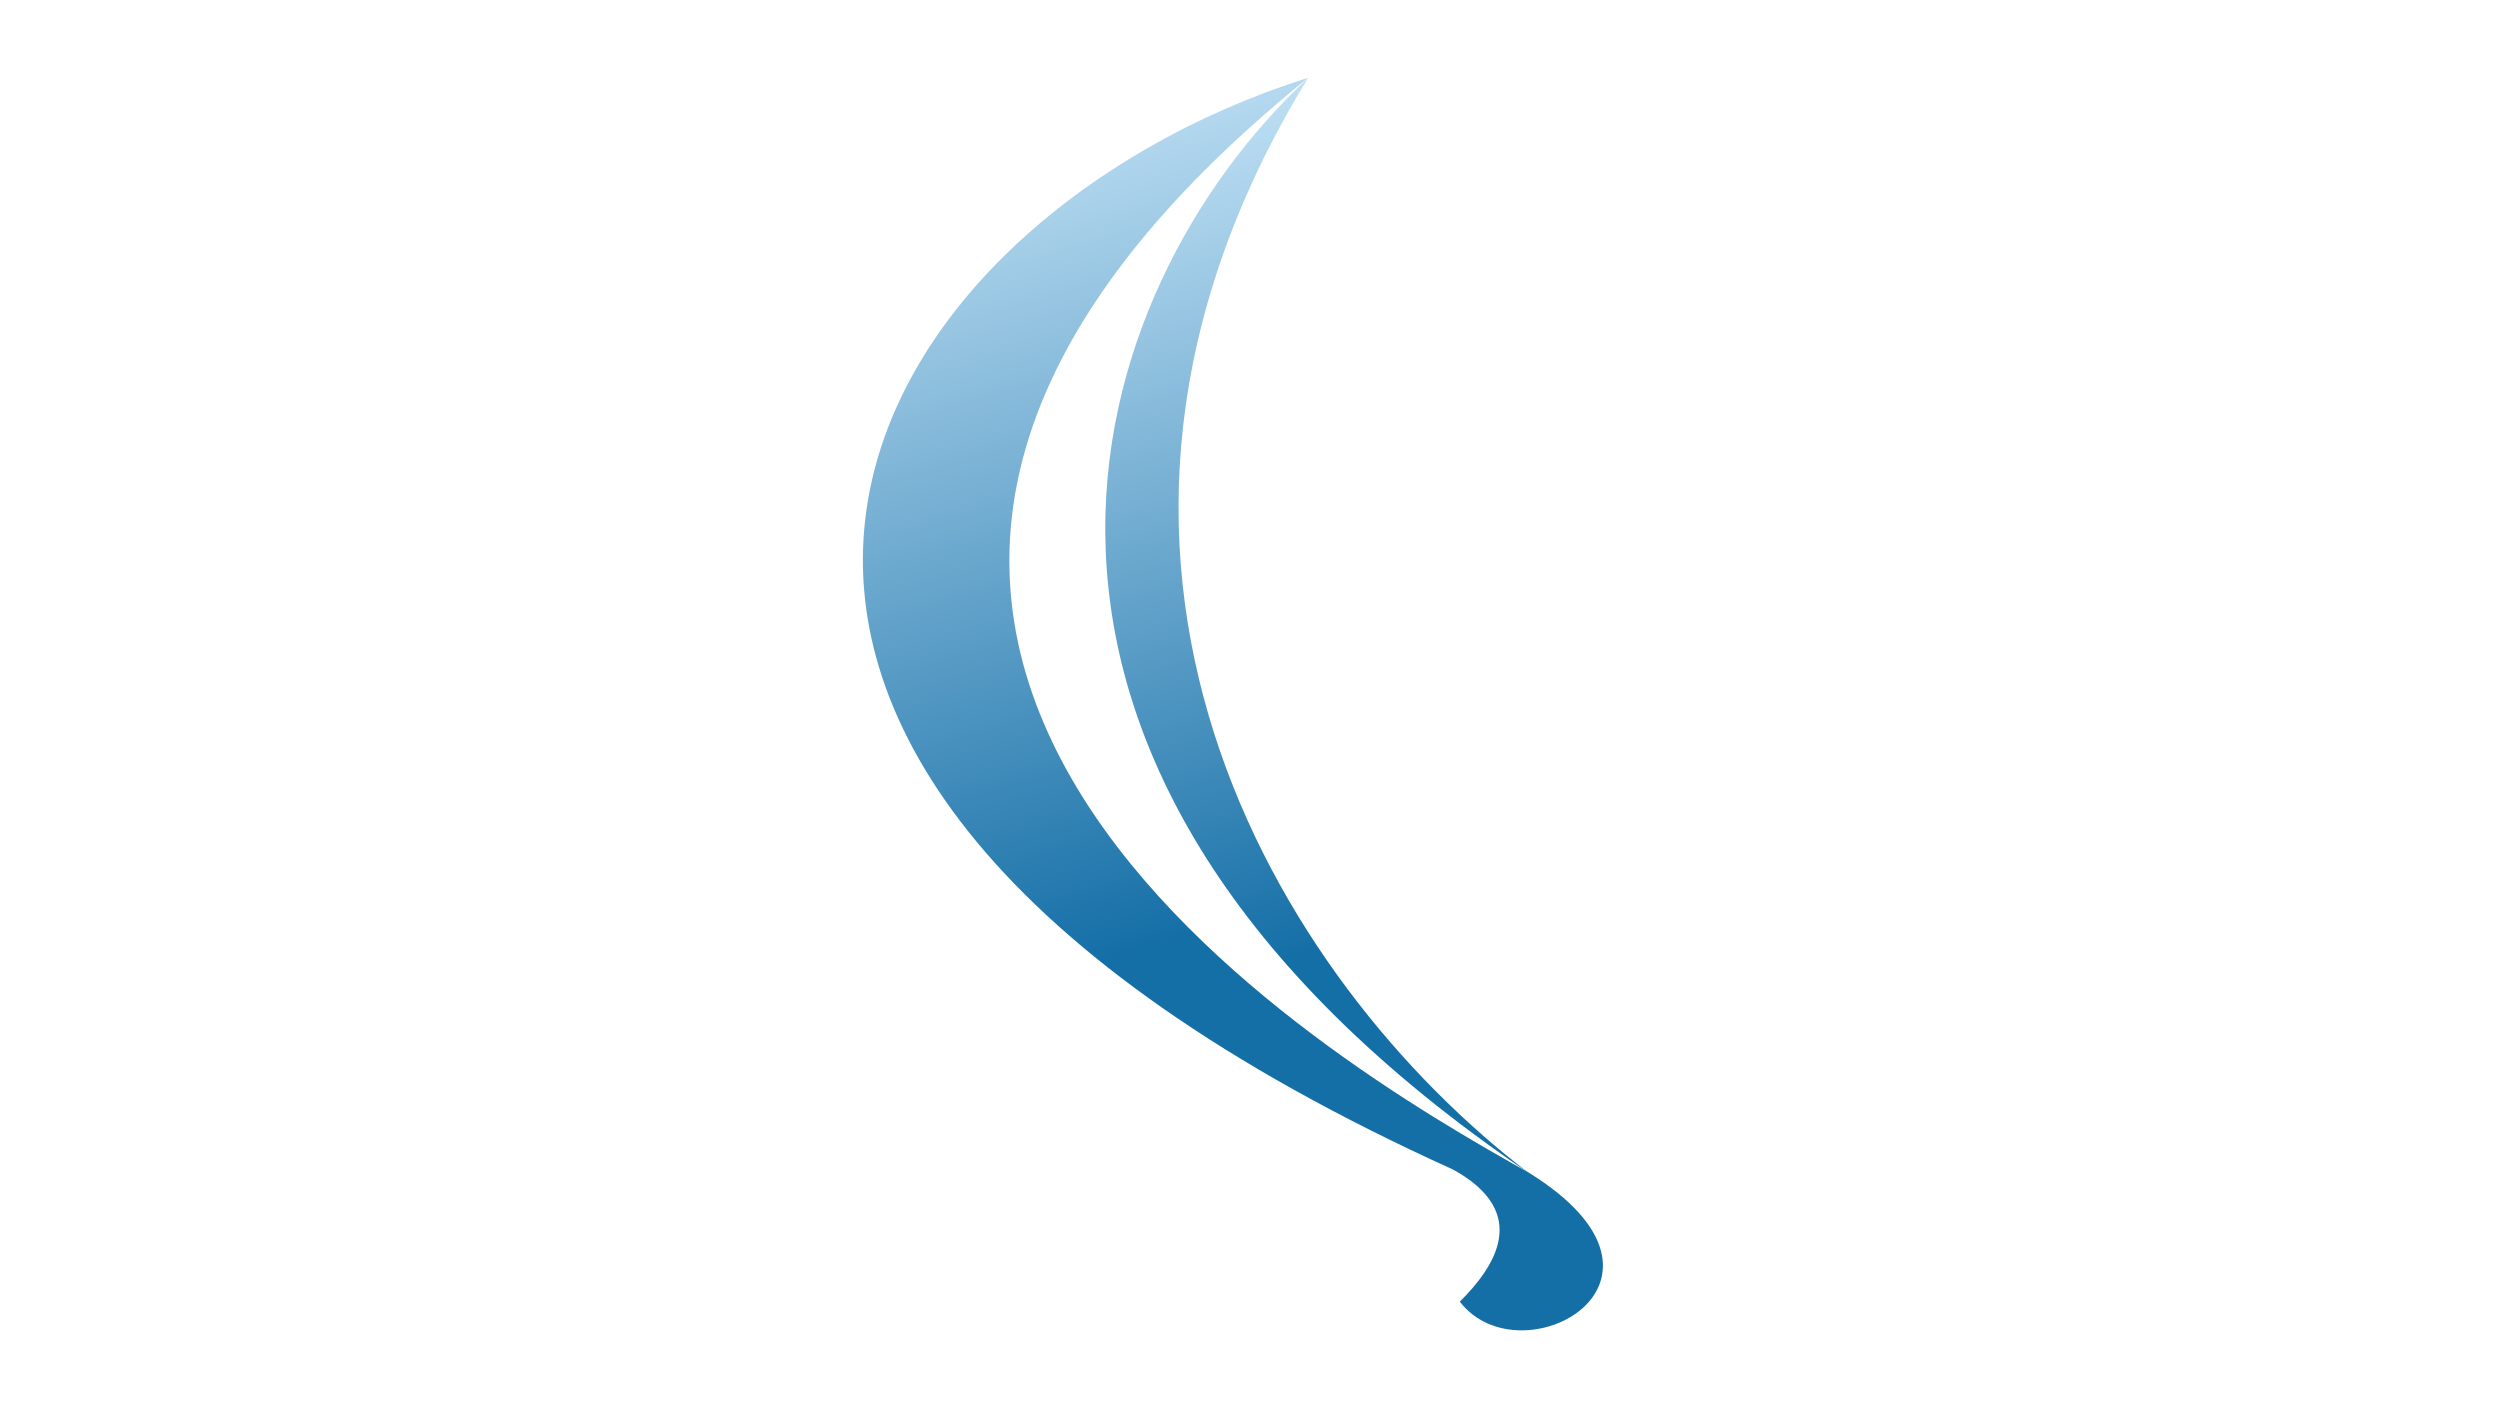 <?xml version="1.0" encoding="utf-8"?>
<svg width="6.4in" height="3.6in" viewBox="0 0 719.806 1066.811" xmlns="http://www.w3.org/2000/svg">
  <defs>
    <linearGradient gradientUnits="userSpaceOnUse" x1="963.339" y1="337.104" x2="963.339" y2="752.682" id="gradient-0" gradientTransform="matrix(2.203, -0.634, 0.452, 1.571, -2237.395, 161.521)">
      <stop offset="0" style="stop-color: rgb(202, 231, 249);"/>
      <stop offset="1" style="stop-color: rgb(21, 111, 167);"/>
    </linearGradient>
    <linearGradient gradientUnits="userSpaceOnUse" x1="963.339" y1="337.104" x2="963.339" y2="752.682" id="gradient-1" gradientTransform="matrix(2.203, -0.634, 0.452, 1.571, -2044.121, 145.424)">
      <stop offset="0" style="stop-color: rgb(202, 231, 249);"/>
      <stop offset="1" style="stop-color: rgb(21, 111, 167);"/>
    </linearGradient>
  </defs>
  <path id="Smalltalk S-Globe" stroke="black" d="M 404.055 58.981 C 62.499 166.72 -187.34 569.84 514.109 887.326 C 573.709 920.29 544.966 961.728 519.083 987.459 C 565.349 1047.807 704.646 972.142 571.417 889.618 C 421.561 805.83 -127.027 488.08 404.055 58.981 Z" style="fill-rule: nonzero; paint-order: fill; stroke-width: 0px; fill: url(#gradient-0);"/>
  <path id="path-1" stroke="black" d="M 404.055 58.981 C 231.619 219.673 111.012 577.993 571.582 890.045 C 381.182 744.761 180.93 422.835 404.055 58.981 Z" style="fill-rule: nonzero; paint-order: fill; stroke-width: 0px; fill: url(#gradient-1);"/>
</svg>
